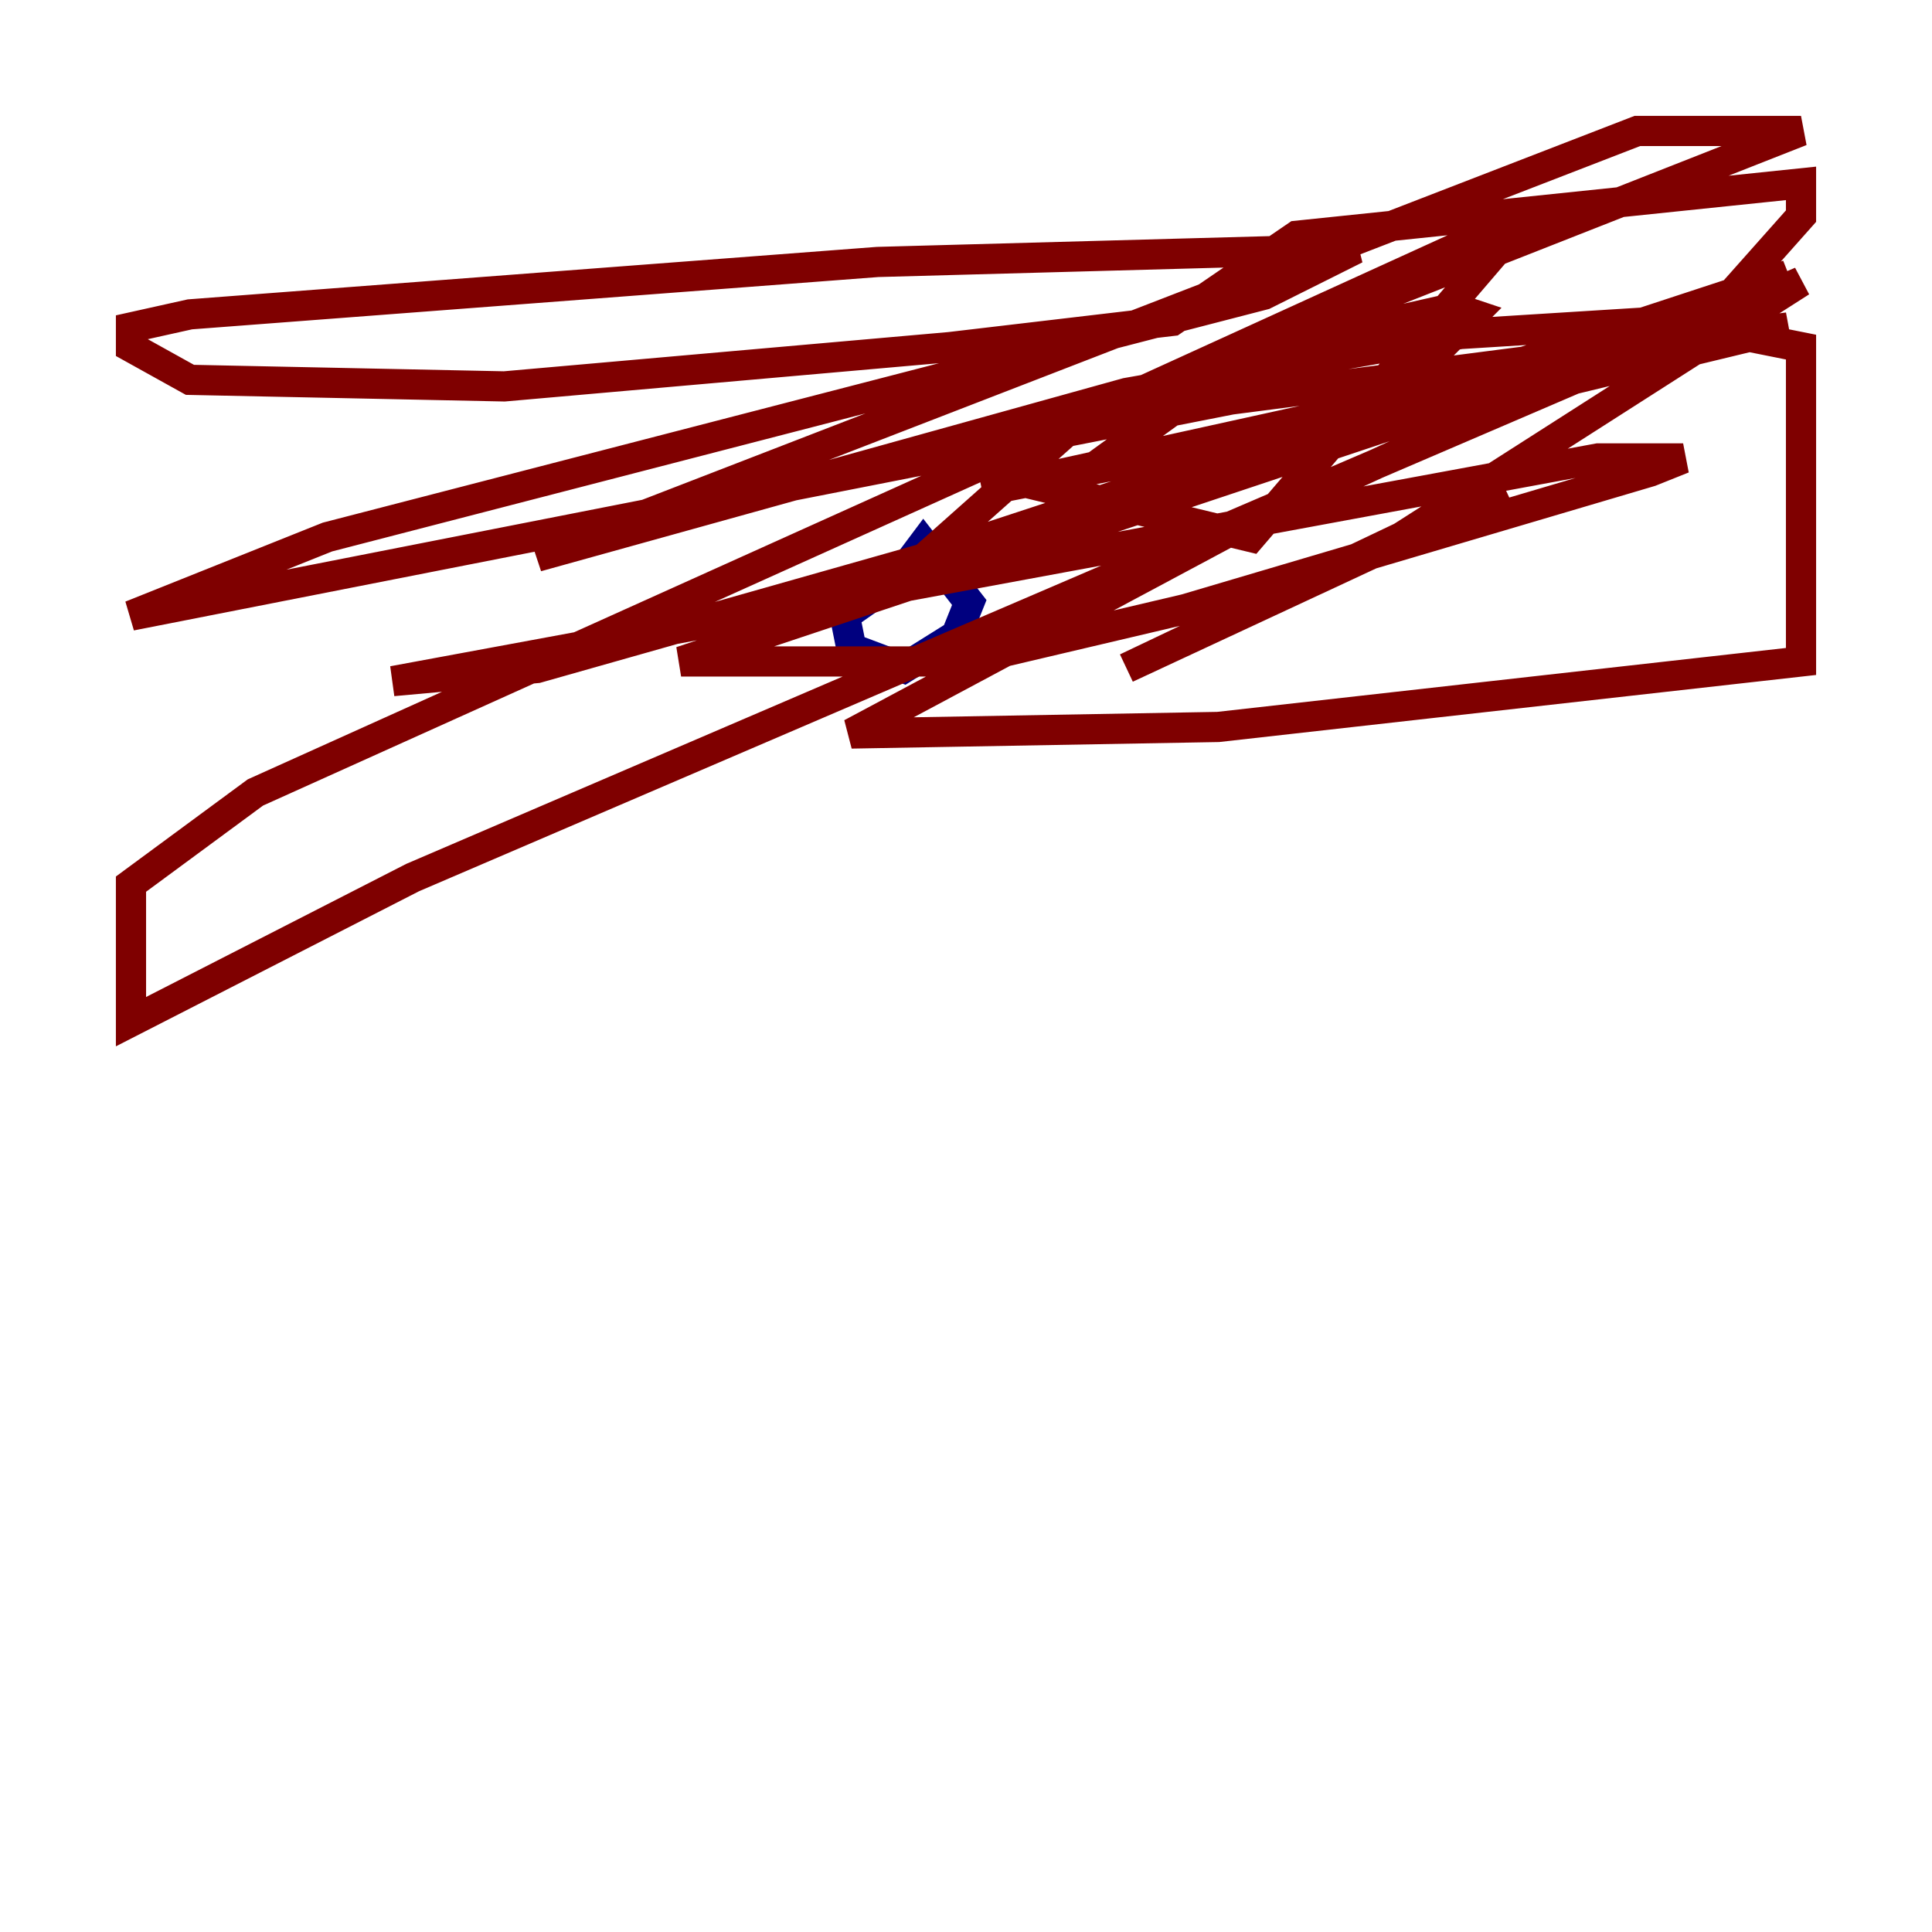 <?xml version="1.0" encoding="utf-8" ?>
<svg baseProfile="tiny" height="128" version="1.2" viewBox="0,0,128,128" width="128" xmlns="http://www.w3.org/2000/svg" xmlns:ev="http://www.w3.org/2001/xml-events" xmlns:xlink="http://www.w3.org/1999/xlink"><defs /><polyline fill="none" points="60.312,37.749 55.973,40.786 56.407,42.956 59.878,44.258 63.349,42.088 64.217,39.919 61.18,36.014 59.878,37.749" stroke="#00007f" stroke-width="2" /><polyline fill="none" points="59.878,38.183 71.593,27.77 101.098,14.319 82.875,35.58 70.291,32.542 82.875,23.43 96.325,20.393 97.627,20.827 94.59,23.864 87.214,28.203 65.085,32.542 112.38,22.129 119.322,14.319 119.322,12.149 85.912,15.62 77.668,21.261 62.915,22.997 33.41,25.6 12.583,25.166 8.678,22.997 8.678,21.695 12.583,20.827 58.142,17.356 89.817,16.488 83.742,19.525 21.695,35.58 8.678,40.786 81.573,26.468 118.454,21.695 93.288,27.77 45.125,43.824 63.783,43.824 78.536,40.352 109.342,31.241 111.512,30.373 105.871,30.373 26.034,45.125 35.58,44.258 61.614,36.881 118.454,18.224 81.573,35.146 56.407,48.597 80.705,48.163 119.322,43.824 119.322,22.997 110.644,21.261 96.759,22.129 74.63,26.034 35.58,36.881 108.475,8.678 119.322,8.678 78.536,24.732 16.922,52.502 8.678,58.576 8.678,67.688 27.336,58.142 119.322,18.658 92.854,35.58 74.63,44.258 99.797,32.542" stroke="#7f0000" stroke-width="2" /></svg>